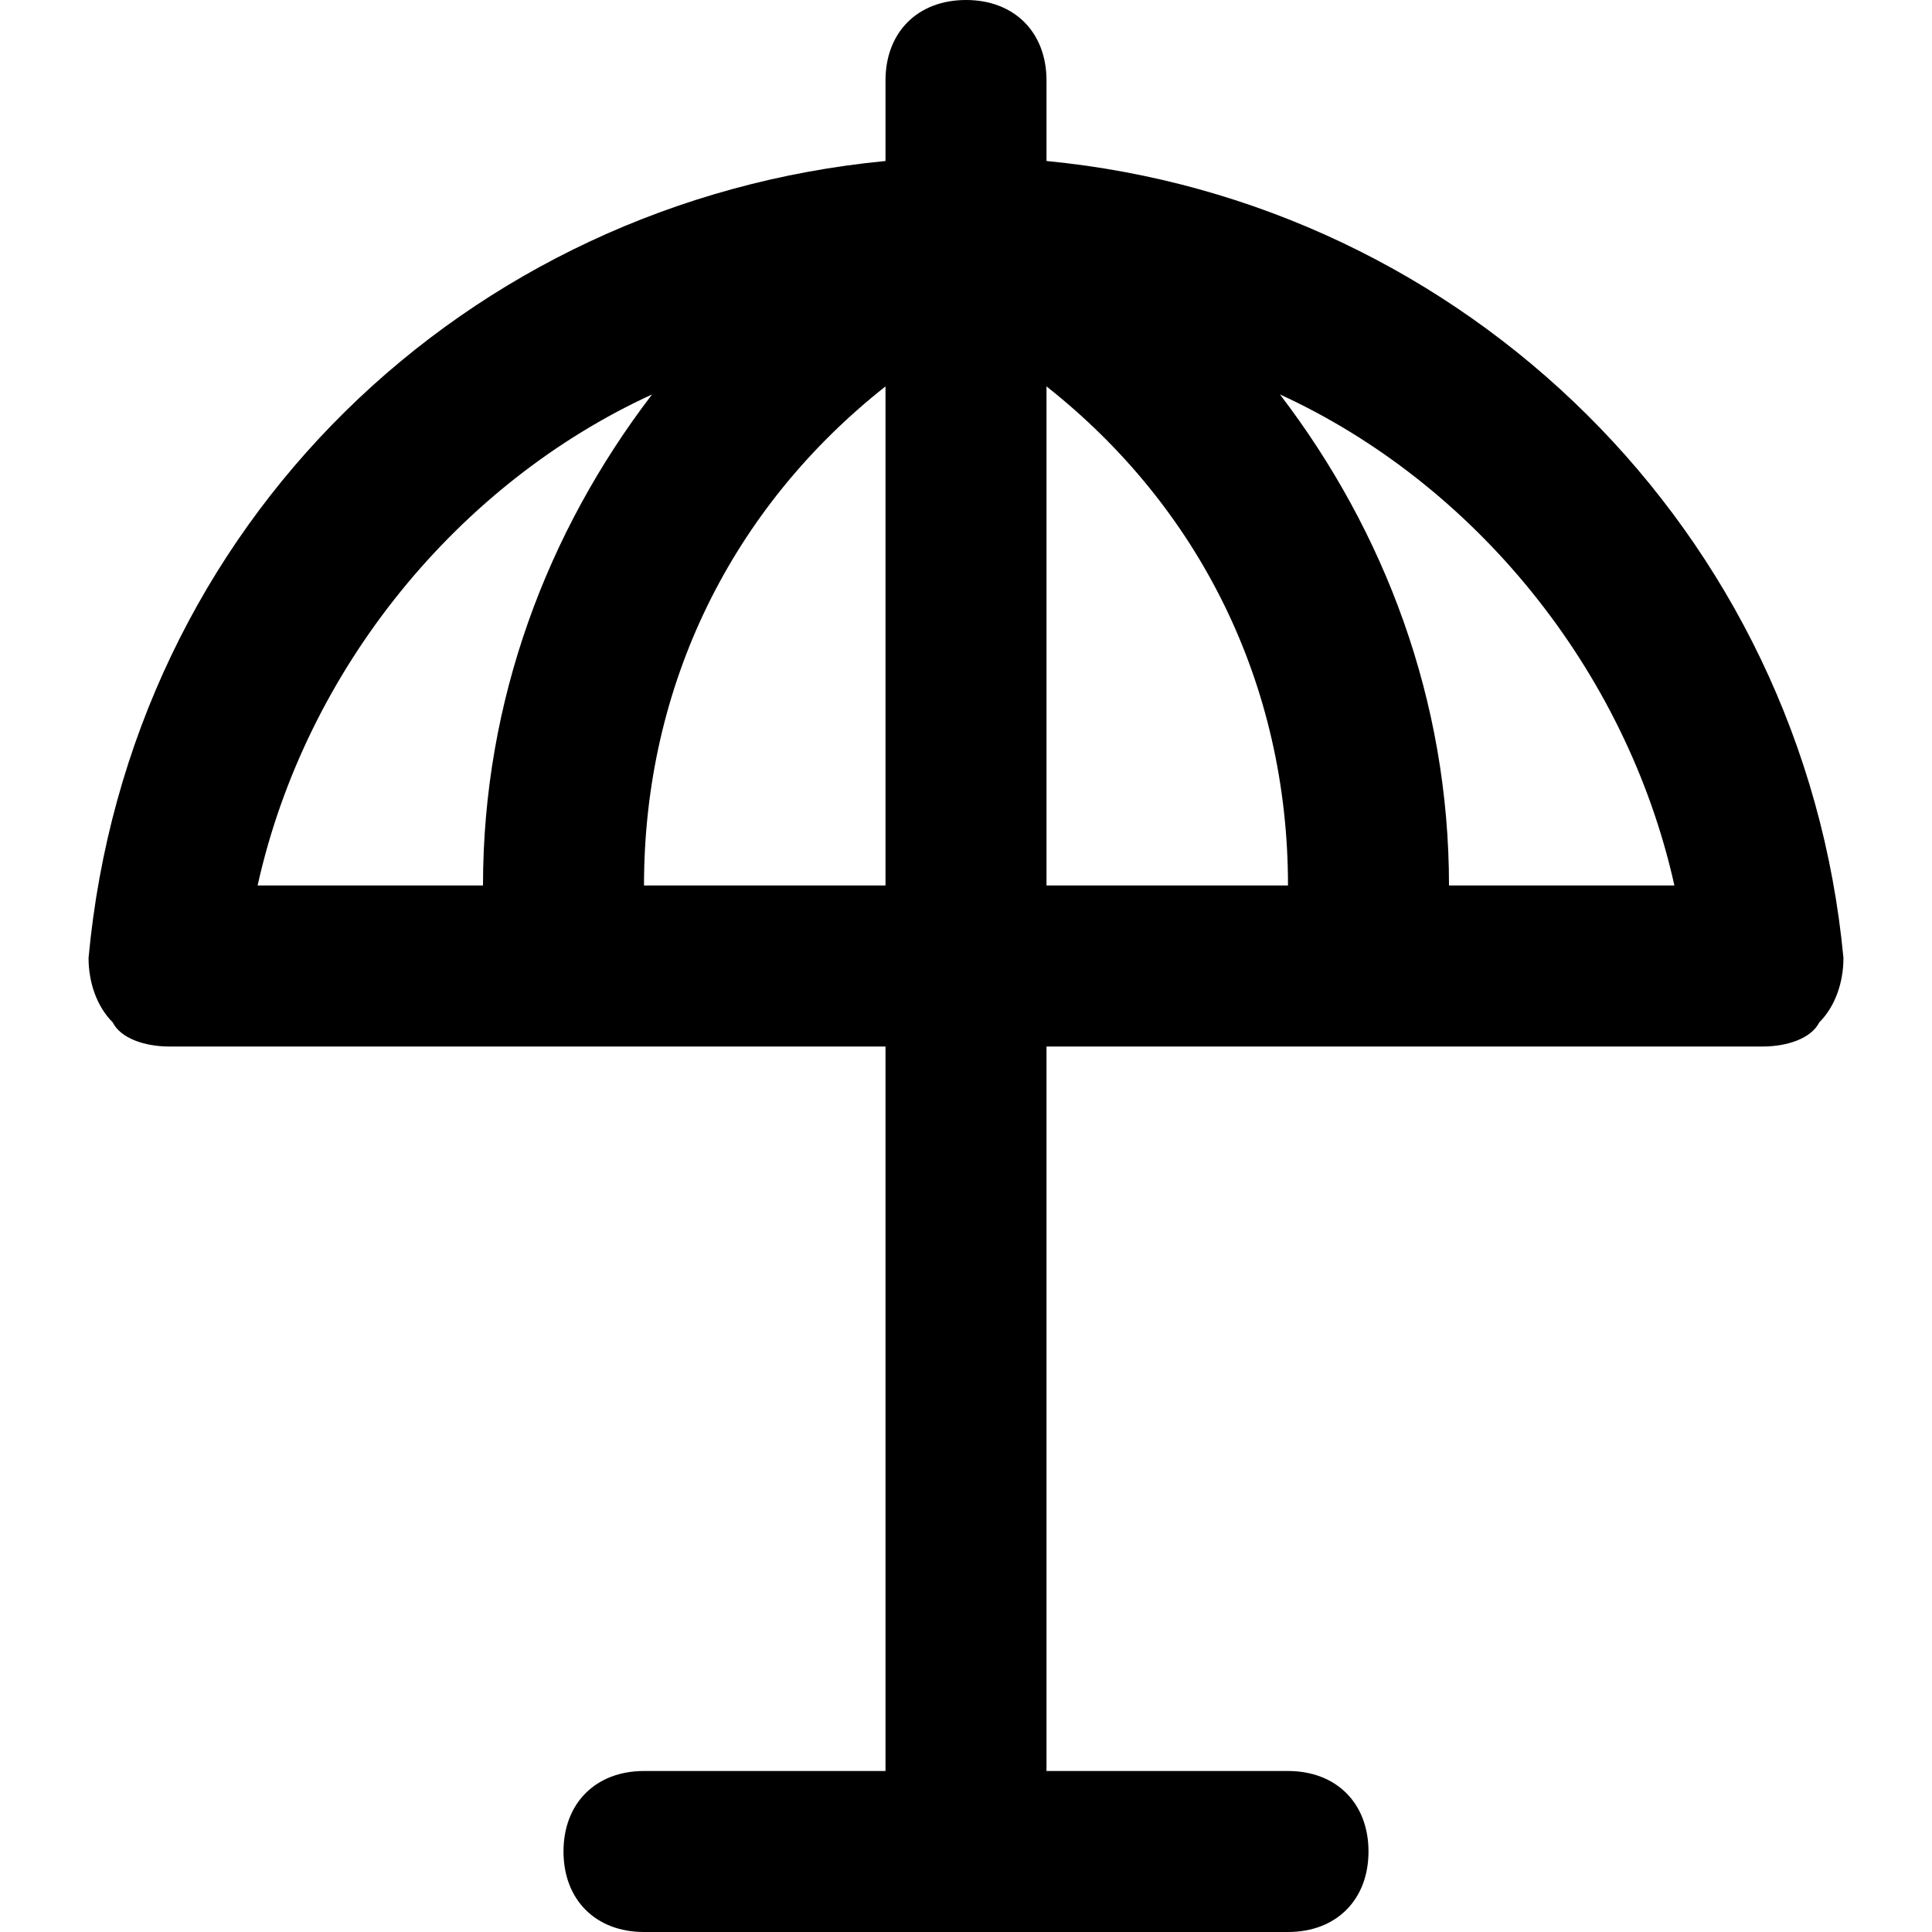 <?xml version="1.0" encoding="utf-8"?>
<!-- Generator: Adobe Illustrator 19.1.0, SVG Export Plug-In . SVG Version: 6.00 Build 0)  -->
<!DOCTYPE svg PUBLIC "-//W3C//DTD SVG 1.1//EN" "http://www.w3.org/Graphics/SVG/1.1/DTD/svg11.dtd">
<svg version="1.1" id="Layer_1" xmlns="http://www.w3.org/2000/svg" xmlns:xlink="http://www.w3.org/1999/xlink" x="0px" y="0px"
	 width="24px" height="24px" viewBox="0 0 24 24" enable-background="new 0 0 24 24" xml:space="preserve">
<path d="M2.1,13H11v9H8c-0.6,0-1,0.4-1,1s0.4,1,1,1h8c0.6,0,1-0.4,1-1s-0.4-1-1-1h-3v-9h8.9c0.3,0,0.6-0.1,0.7-0.3
	c0.2-0.2,0.3-0.5,0.3-0.8C22.4,6.6,18.2,2.5,13,2V1c0-0.6-0.4-1-1-1s-1,0.4-1,1v1c-5.2,0.5-9.4,4.5-9.9,9.9c0,0.3,0.1,0.6,0.3,0.8
	C1.5,12.9,1.8,13,2.1,13z M8,11c0-2.5,1.1-4.7,3-6.2V11H8z M13,4.8c1.9,1.5,3,3.7,3,6.2h-3V4.8z M20.8,11H18c0-2.3-0.8-4.4-2.1-6.1
	C18.3,6,20.2,8.3,20.8,11z M8.1,4.9C6.8,6.6,6,8.7,6,11H3.2C3.8,8.3,5.7,6,8.1,4.9z"/>
</svg>
